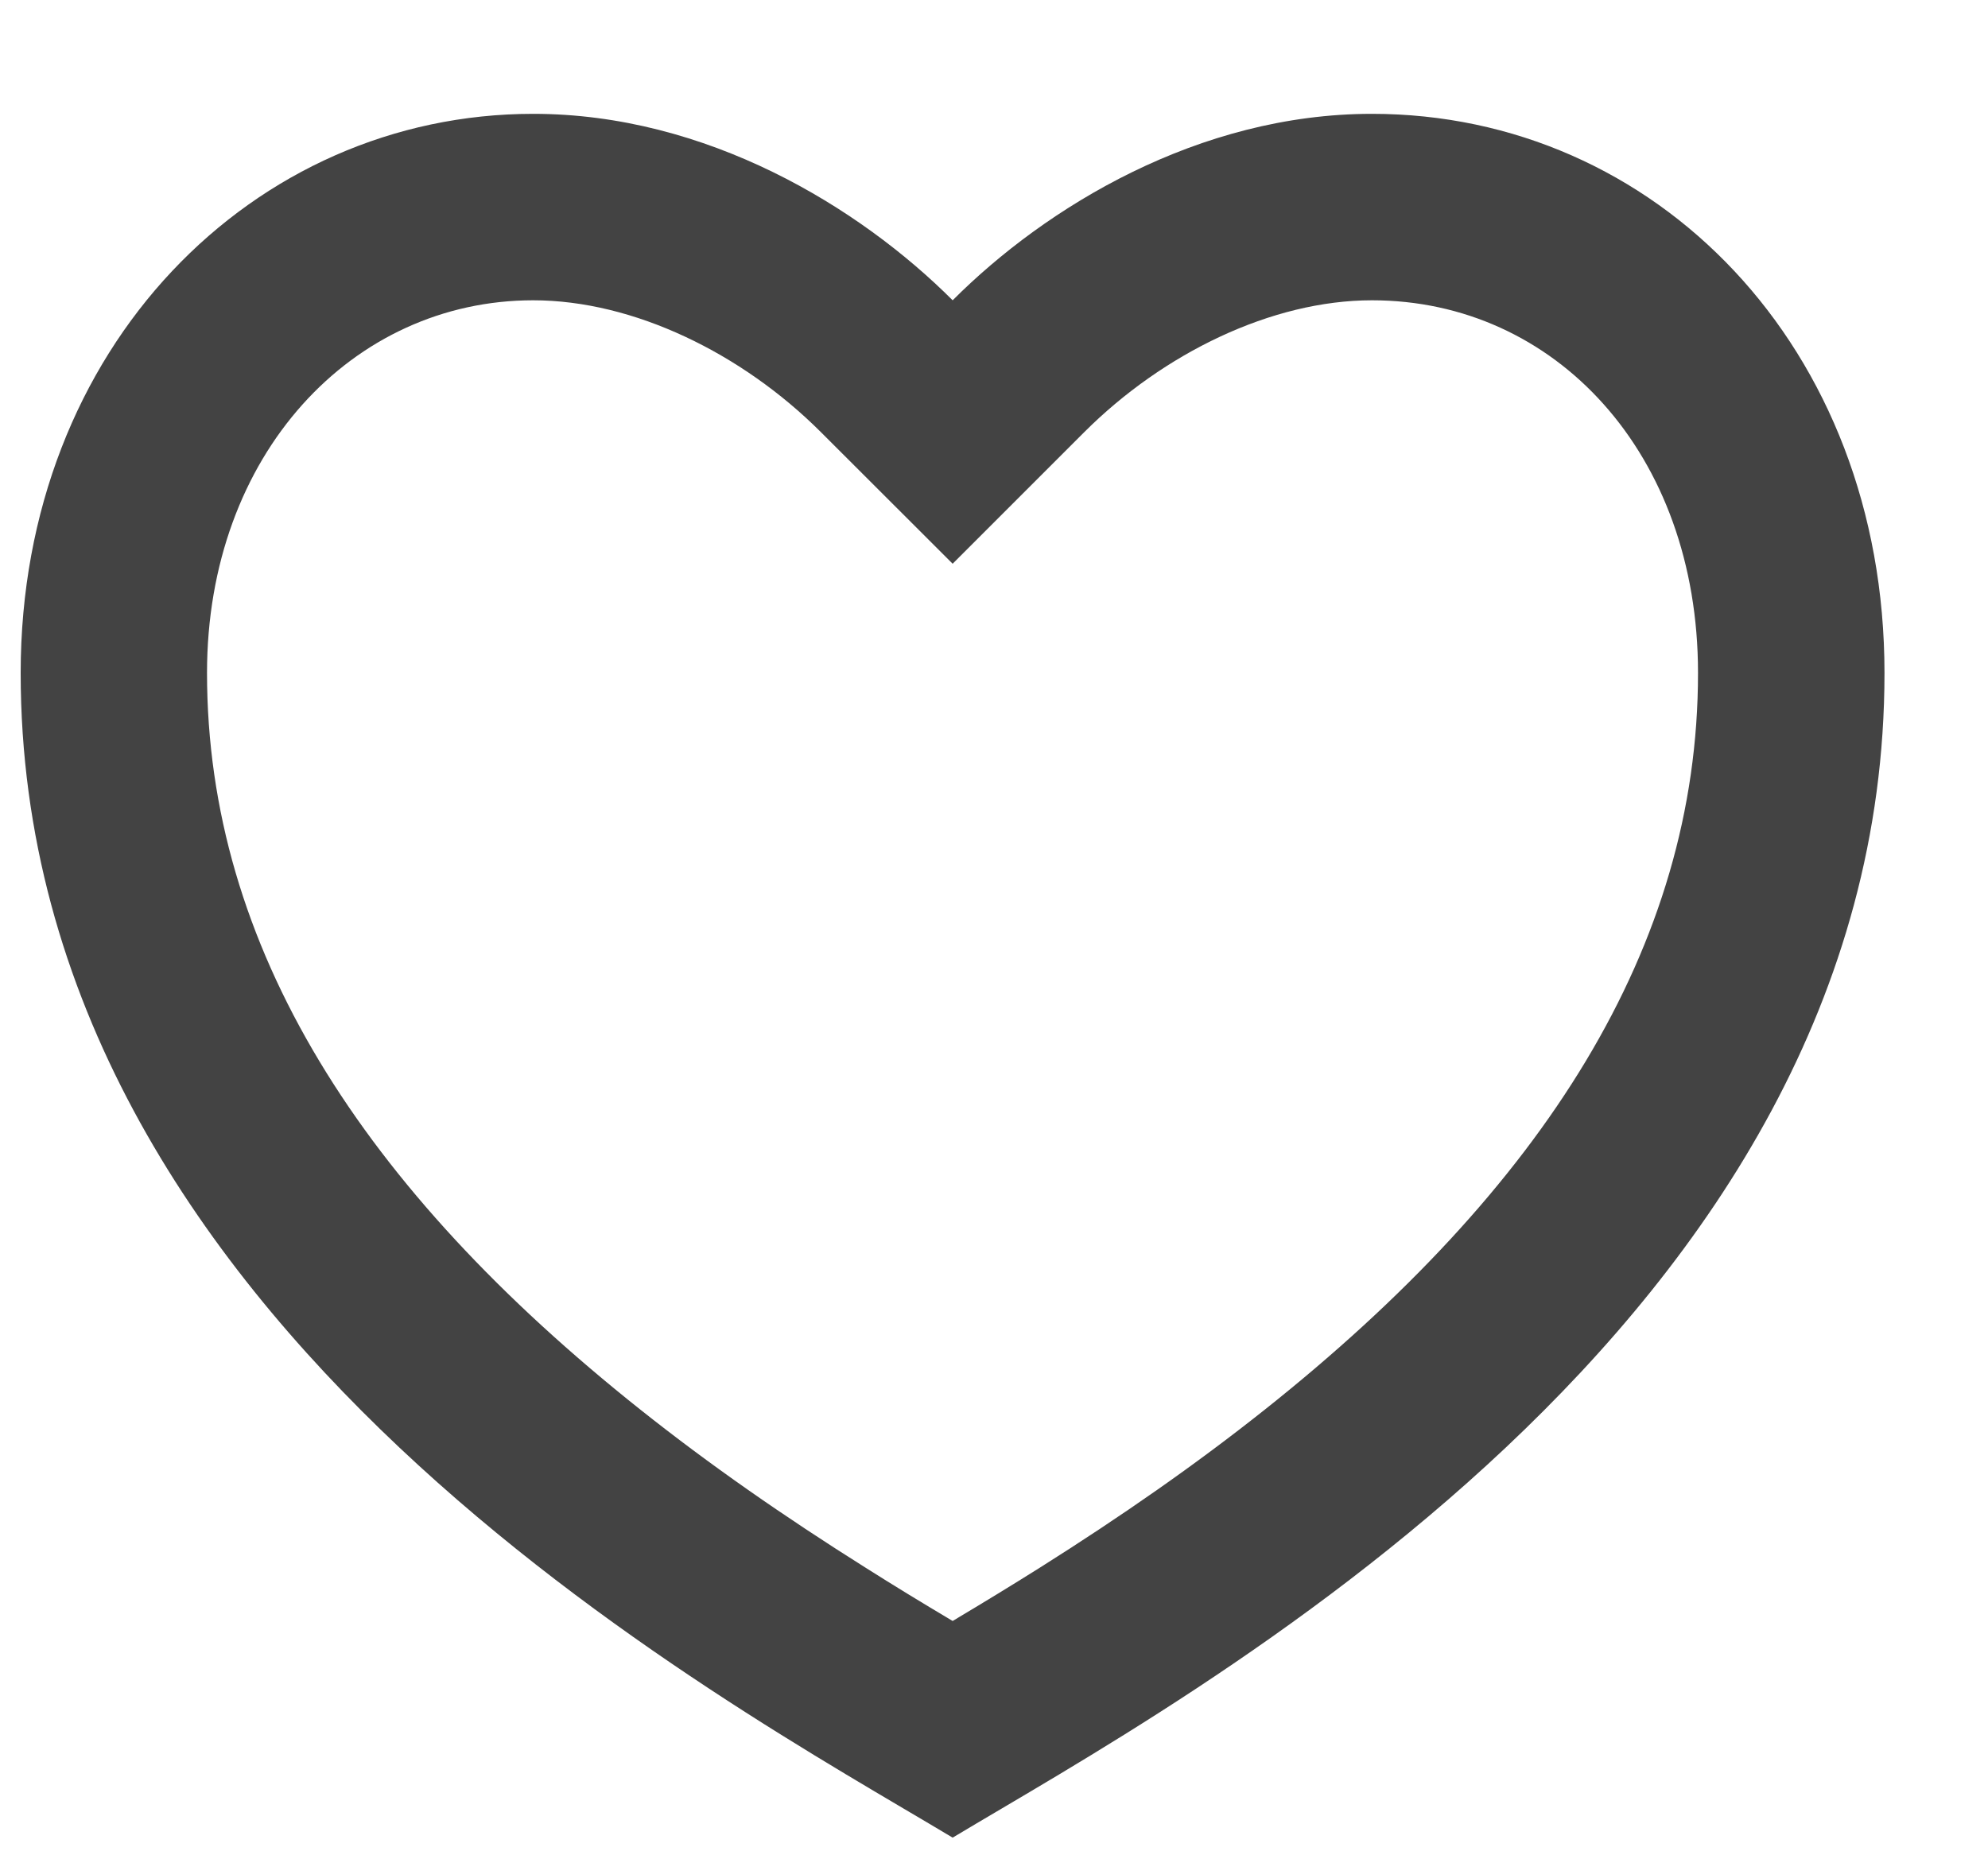 <svg width="15" height="14" viewBox="0 0 15 14" fill="none" xmlns="http://www.w3.org/2000/svg">
<path d="M10.352 0.859C12.488 0.859 14.219 2.617 14.219 5.078C14.219 10 8.945 12.812 7.188 13.867C5.43 12.812 0.156 10 0.156 5.078C0.156 2.617 1.914 0.859 4.023 0.859C5.331 0.859 6.484 1.562 7.188 2.266C7.891 1.562 9.044 0.859 10.352 0.859ZM7.844 11.831C8.464 11.44 9.023 11.051 9.546 10.635C11.642 8.969 12.812 7.147 12.812 5.078C12.812 3.419 11.732 2.266 10.352 2.266C9.595 2.266 8.777 2.666 8.182 3.26L7.188 4.254L6.193 3.26C5.598 2.666 4.78 2.266 4.023 2.266C2.659 2.266 1.562 3.43 1.562 5.078C1.562 7.148 2.734 8.969 4.829 10.635C5.352 11.051 5.911 11.44 6.531 11.83C6.741 11.963 6.949 12.09 7.188 12.232C7.426 12.09 7.634 11.963 7.844 11.831Z" fill="#434343"/>
</svg>
